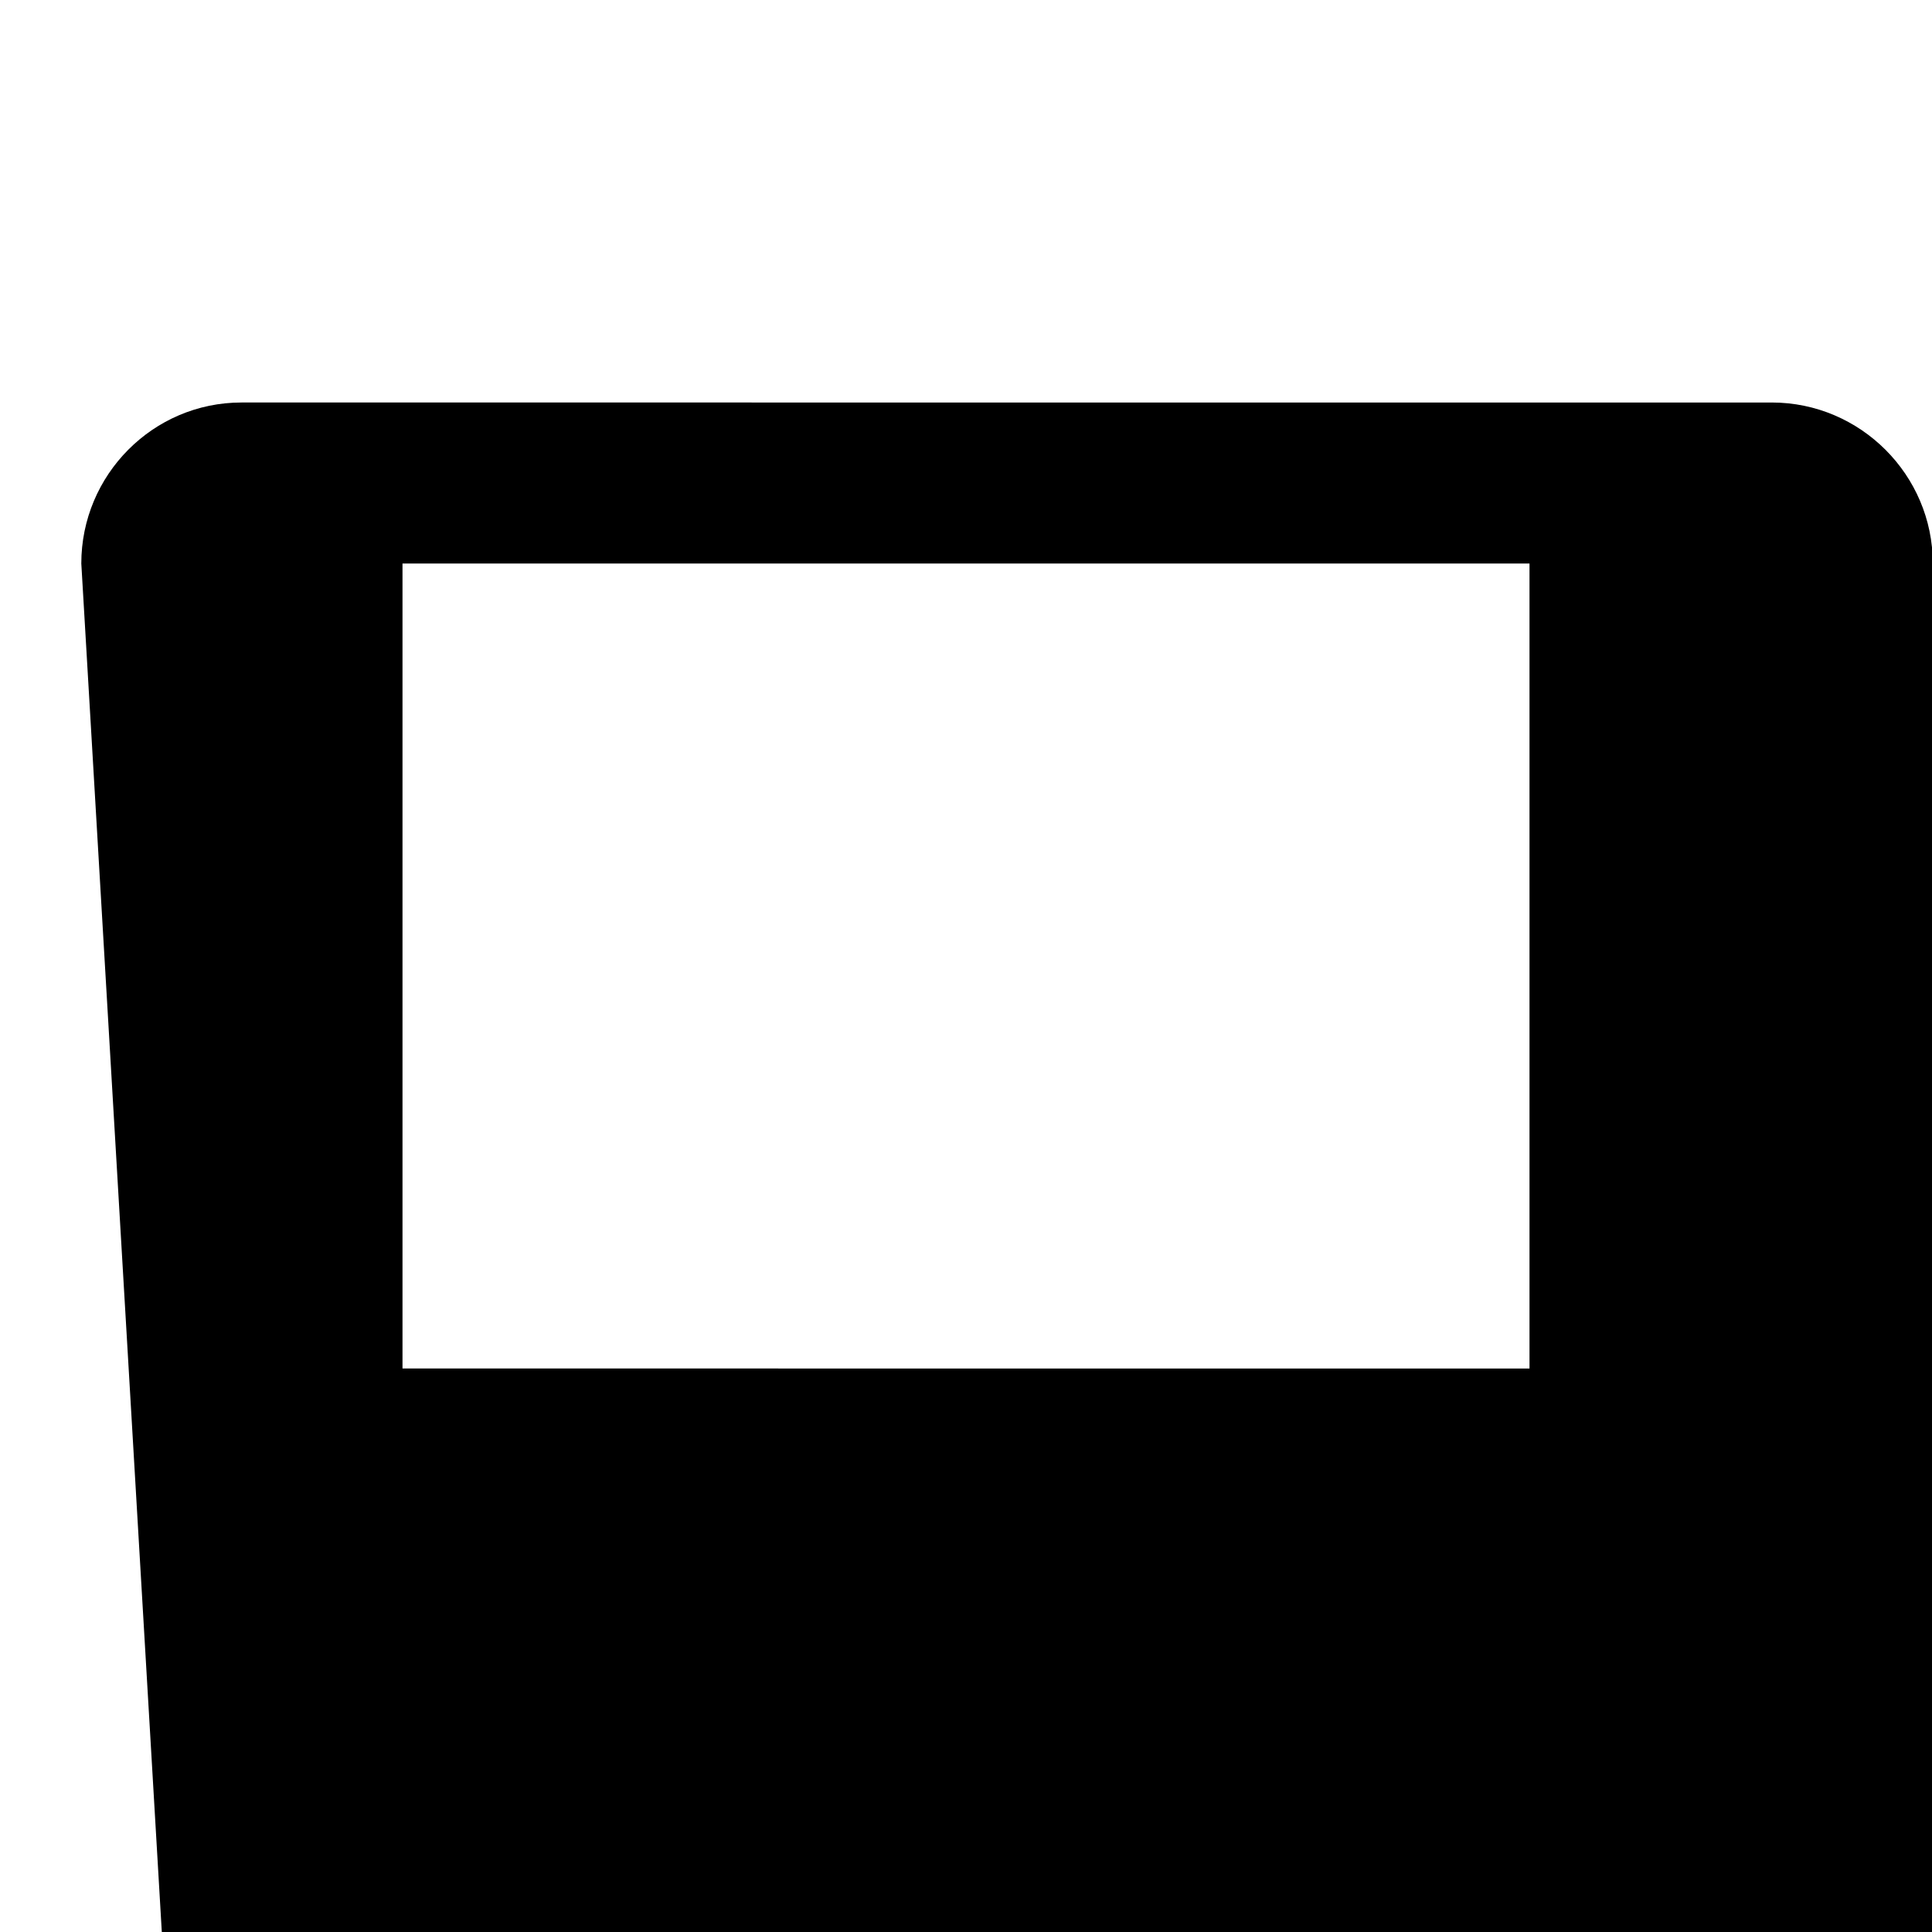 <svg xmlns="http://www.w3.org/2000/svg" height="24px" viewBox="0 0 24 24" wIdth="24px" fill="#000000"><path d="M0 0h24v24H0V0z" fill="none"/><path d="M1.01 7l1 17c0 1.1.9 2 2 2h18c1.1 0 2-.9 2-2V7c0-1.1-.9-2-2-2H3c-1.1 0-1.99.9-1.99 2zM19 7v10H5V7h14z"/></svg>